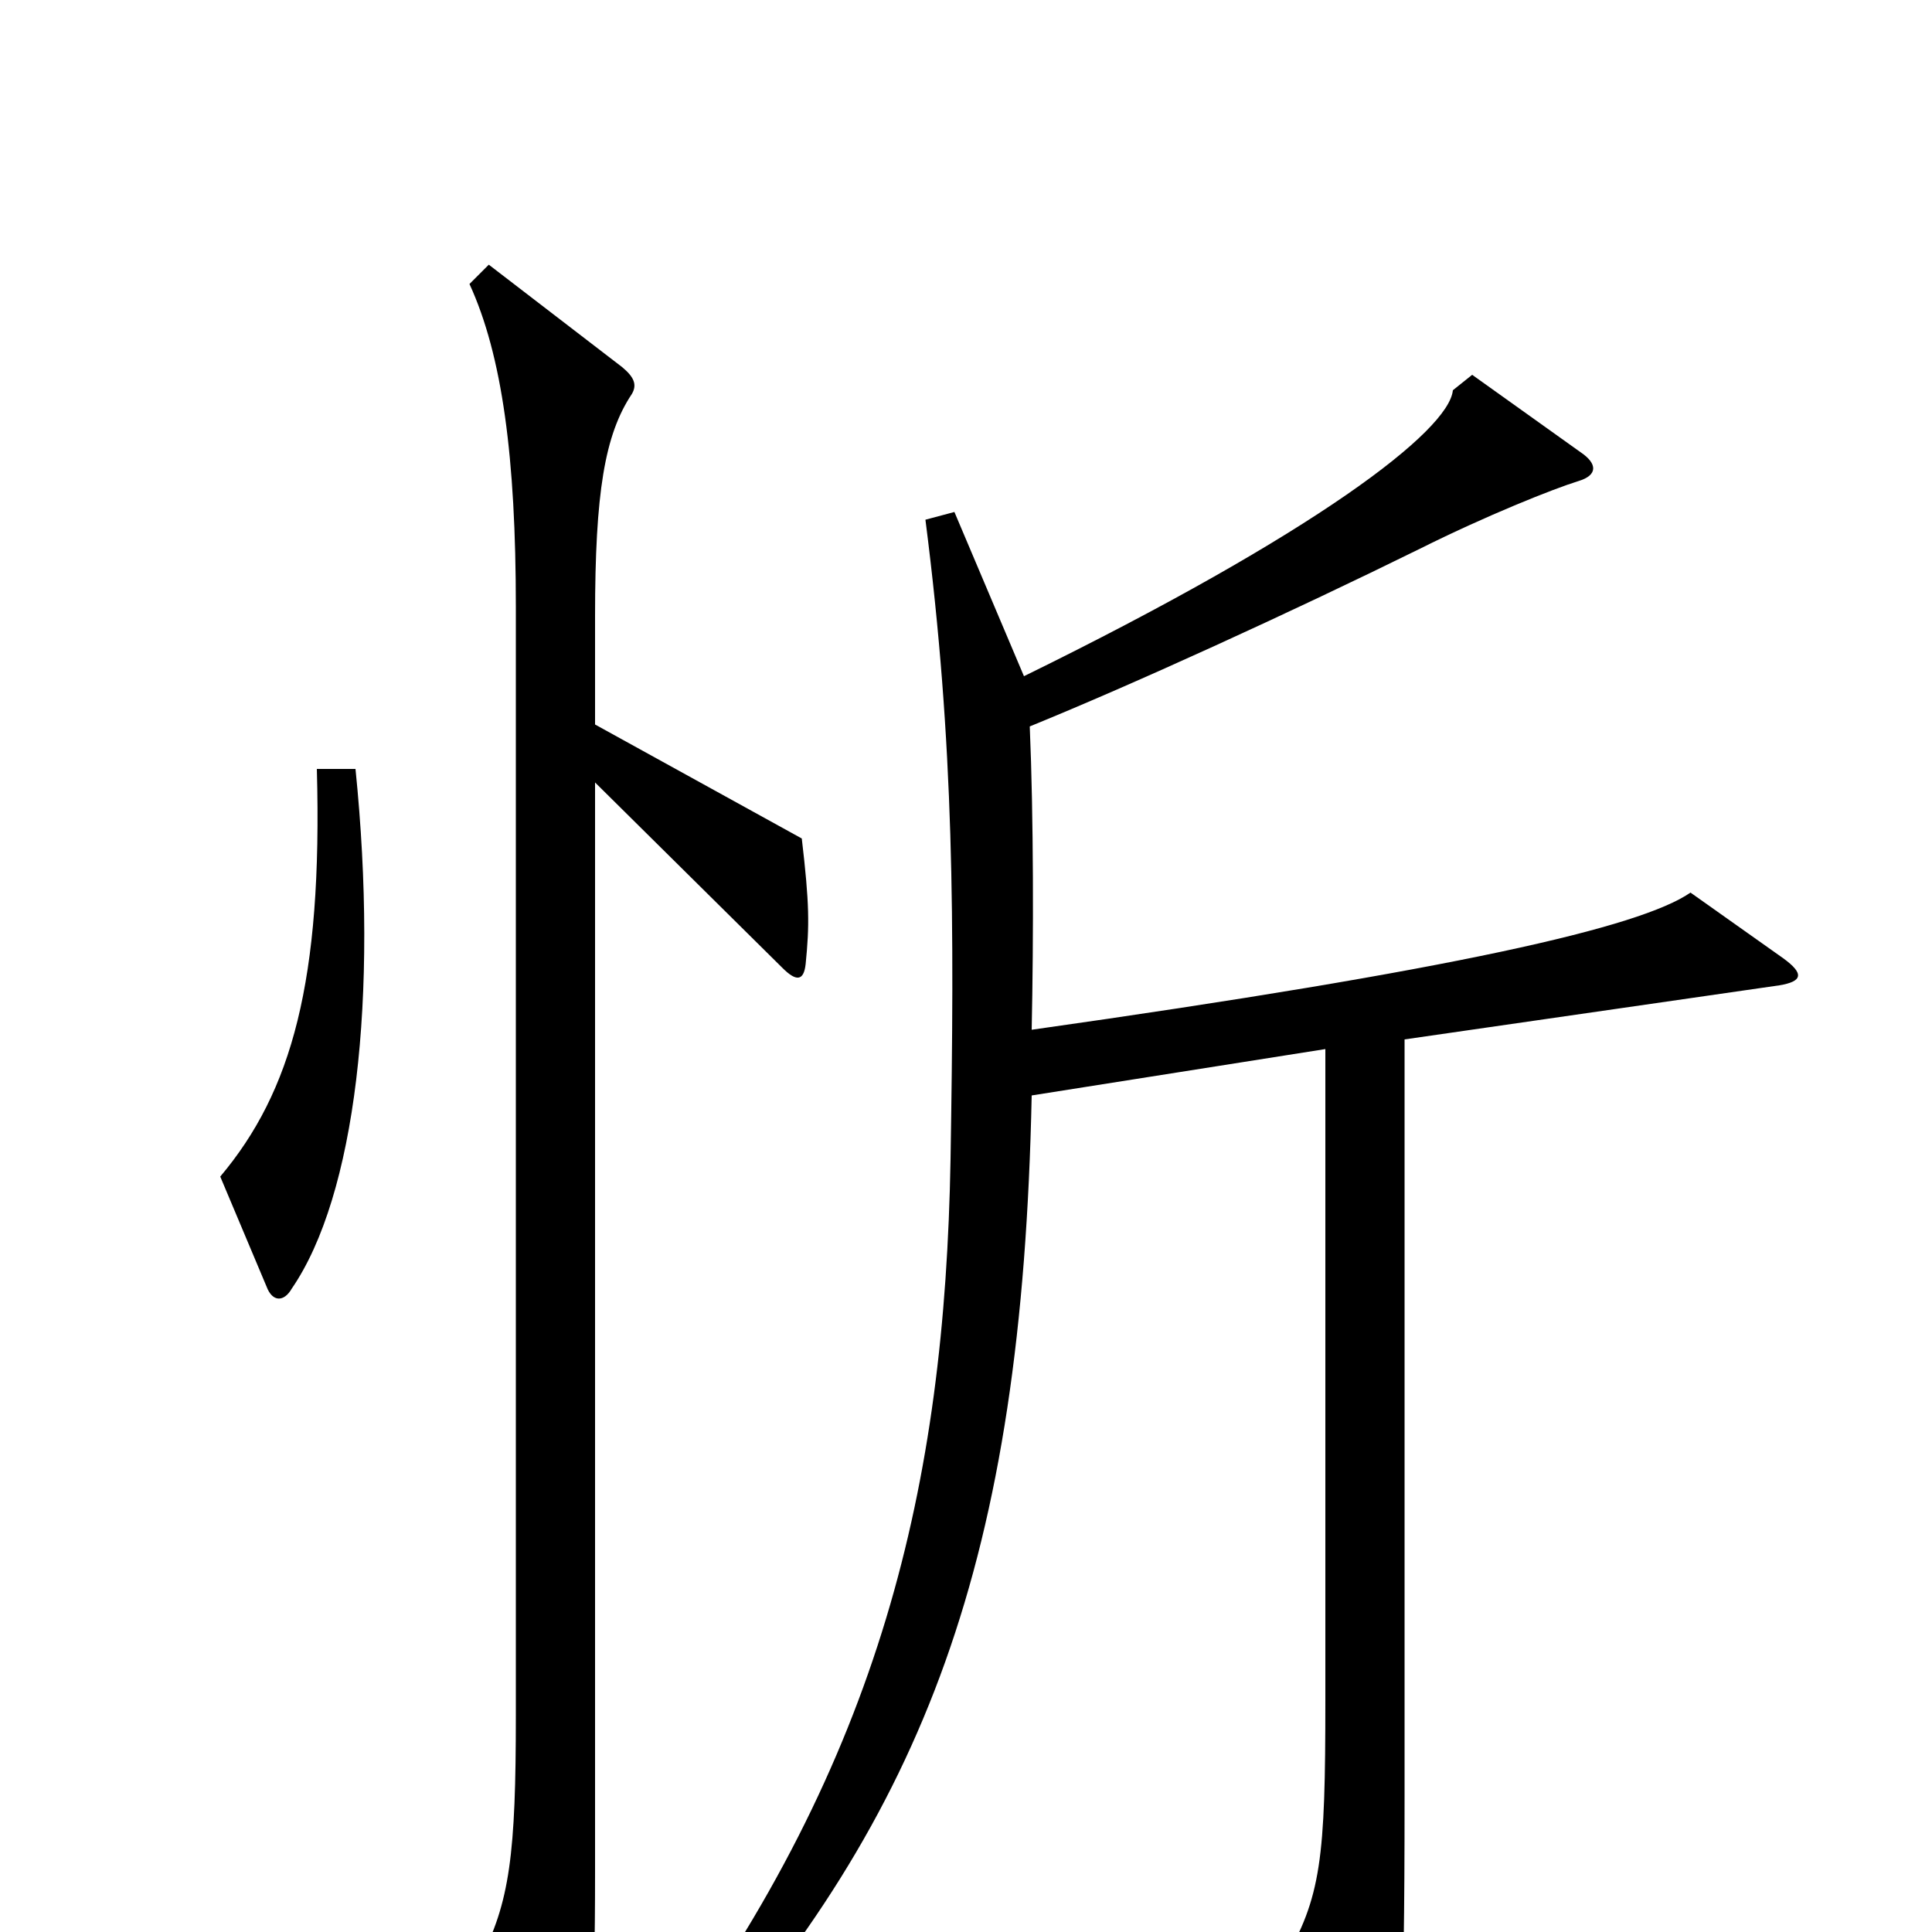 <svg xmlns="http://www.w3.org/2000/svg" viewBox="0 -1000 1000 1000">
	<path fill="#000000" d="M184 -602H164C167 -492 151 -435 114 -391L138 -334C141 -326 147 -326 151 -333C184 -381 196 -484 184 -602ZM417 -501C419 -521 419 -532 415 -566L308 -625V-681C308 -745 313 -775 327 -796C330 -801 328 -805 322 -810L253 -863L243 -853C260 -816 267 -763 267 -686V-112C267 -41 264 -15 248 15L285 88C289 95 294 95 297 88C306 67 308 42 308 -31V-595L405 -499C412 -492 416 -492 417 -501ZM923 -504L875 -538C849 -520 753 -498 534 -467C535 -515 535 -577 533 -624C587 -646 668 -683 735 -716C769 -733 804 -747 817 -751C827 -754 827 -760 818 -766L762 -806L752 -798C750 -777 681 -724 530 -650L494 -735L479 -731C494 -614 494 -524 492 -400C489 -231 456 -90 342 65L356 76C479 -62 529 -192 534 -433L686 -457V-120C686 -38 684 -18 664 16L705 99C708 106 712 107 716 98C725 77 727 54 727 -70V-462L921 -490C933 -492 934 -496 923 -504Z"/>
</svg>
